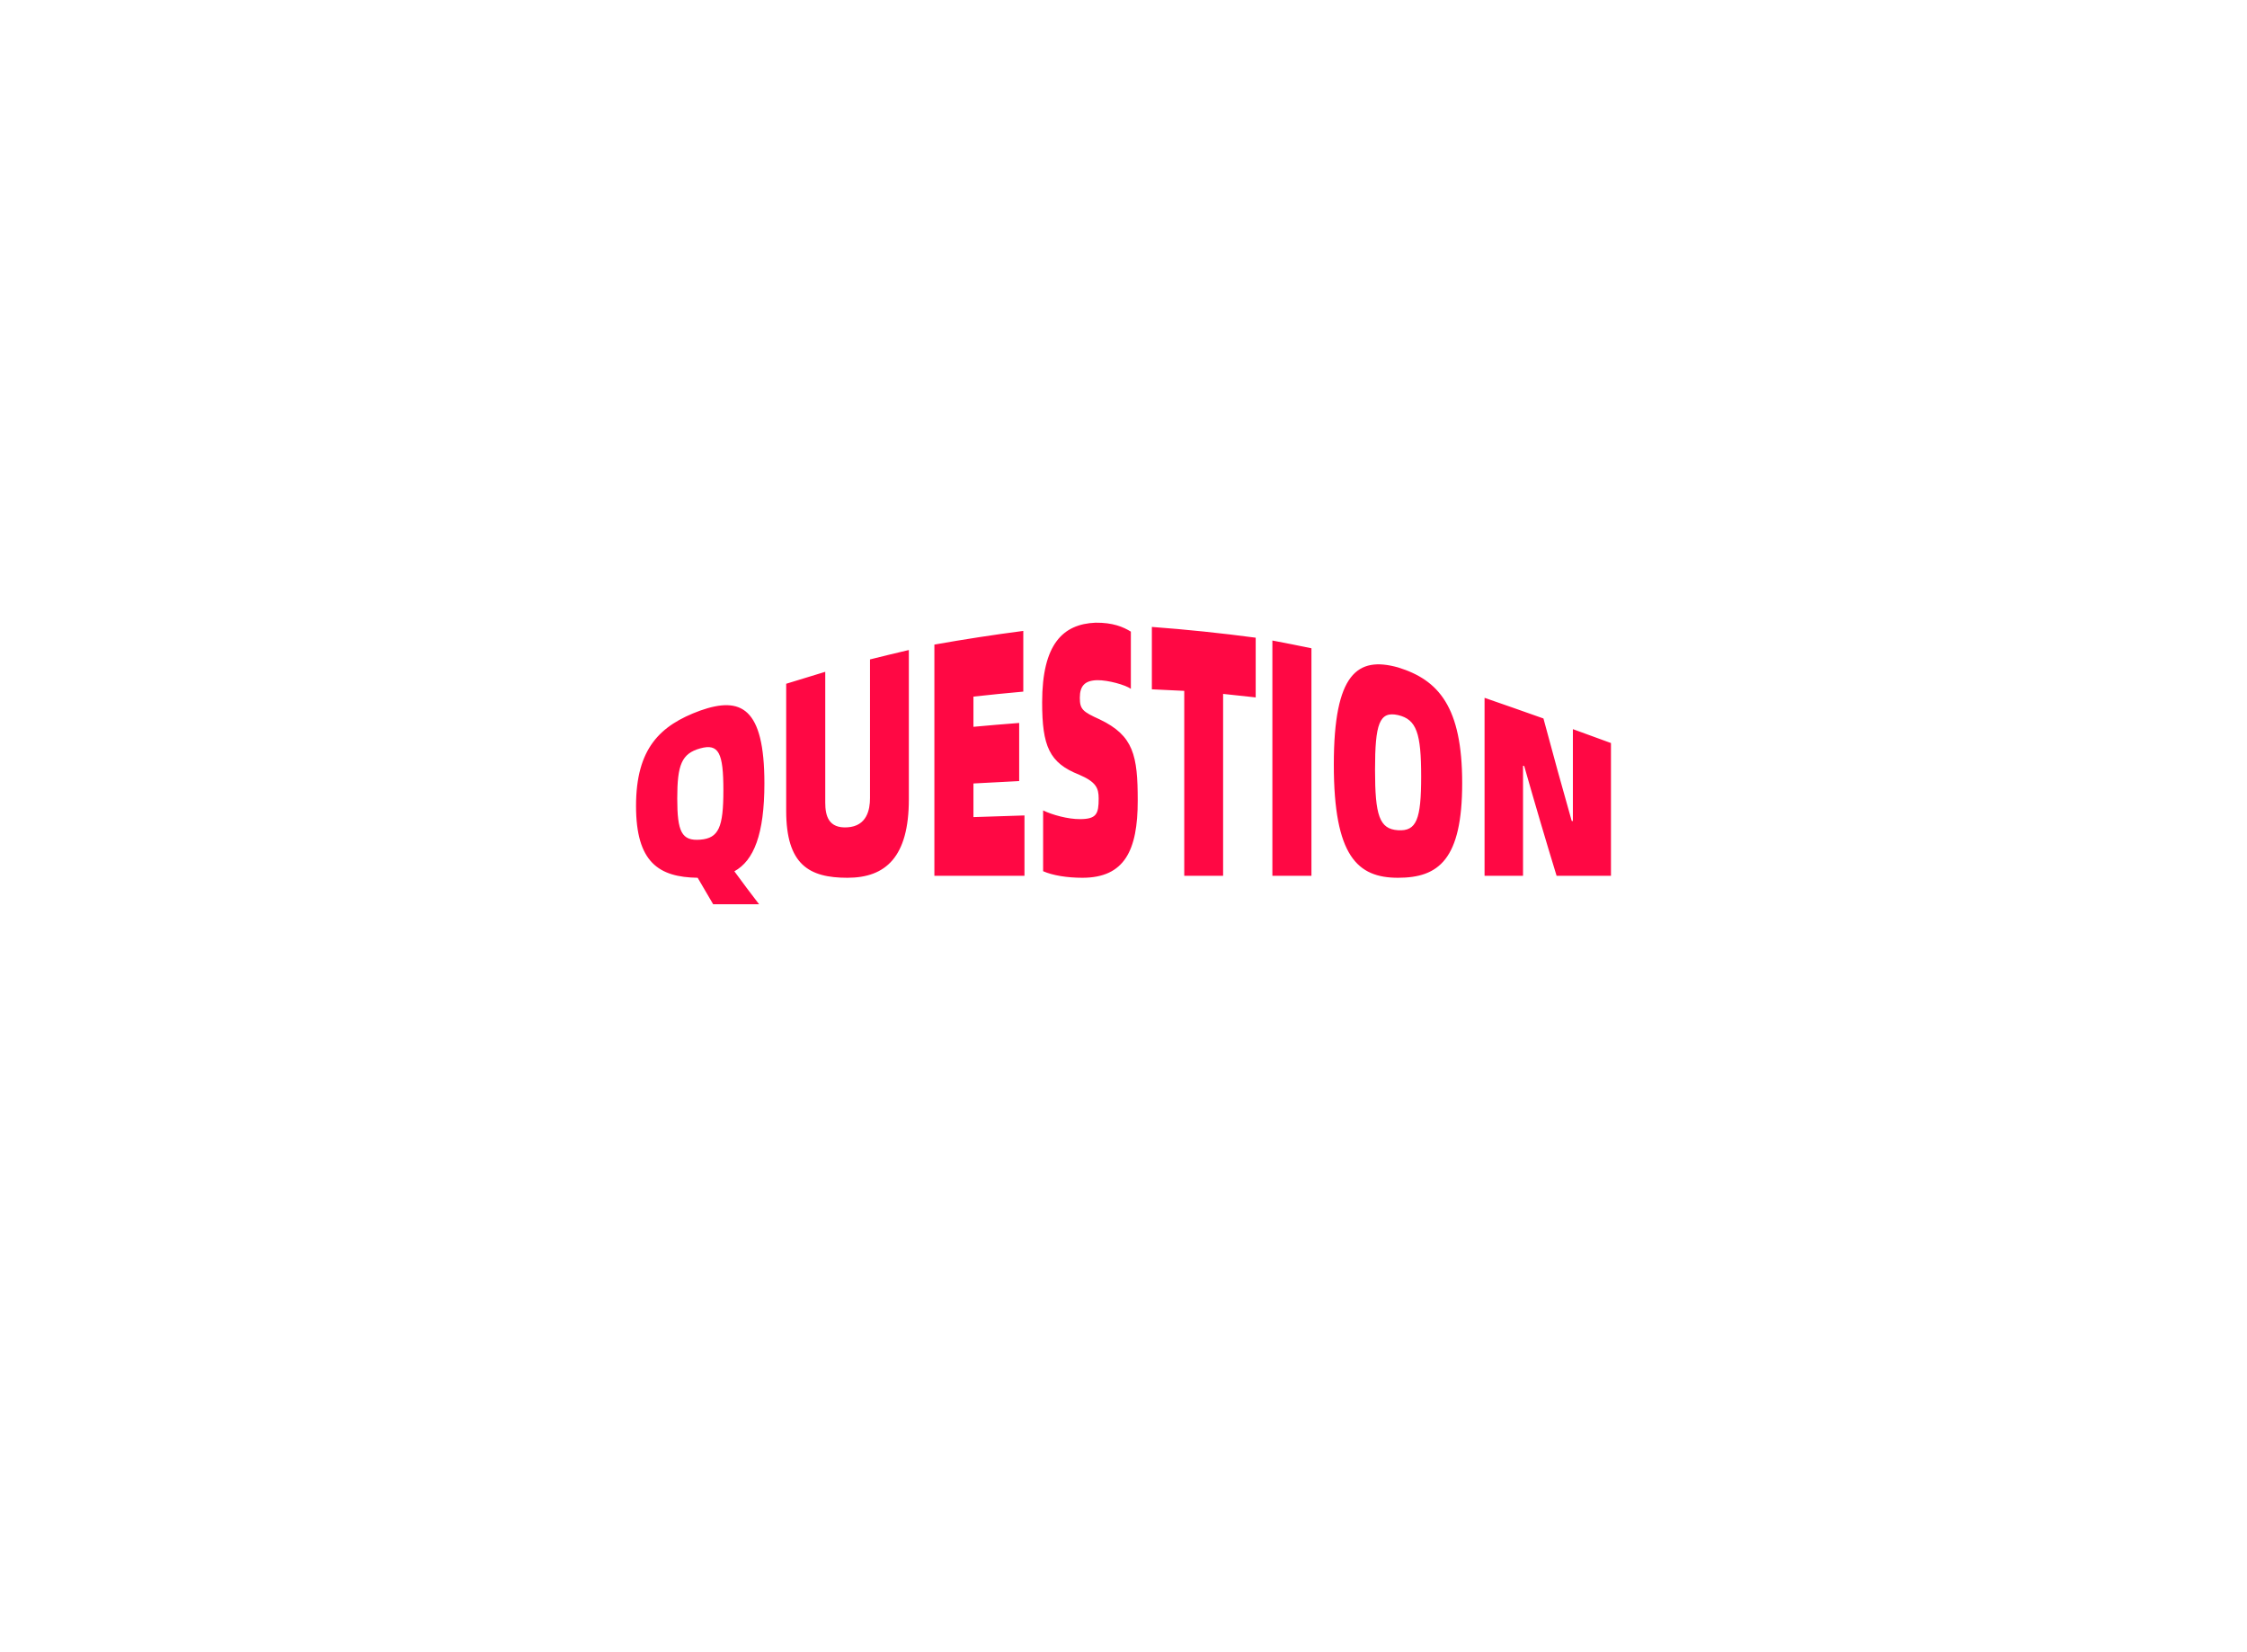 <svg data-v-6805eed4="" version="1.0" xmlns="http://www.w3.org/2000/svg" xmlns:xlink="http://www.w3.org/1999/xlink" width="100%" height="100%" viewBox="0 0 340 250" preserveAspectRatio="xMidYMid meet" color-interpolation-filters="sRGB" style="margin: auto;">   <g data-v-6805eed4="" fill="#ff0844" class="pmspacesvg" transform="translate(96.24,94.22)"><g><g transform="translate(0,0)"><g><rect data-gra="graph-name"></rect></g> <g data-gra="path-name" fill-rule="" class="tp-name" fill="#ff0844"><g transform="scale(0.33)"><g><path d="M63.18 -42.4C63.18 -77.24 52.38 -82.36 33.75 -75.76 15.21 -68.99 4.32 -58.31 4.32 -32.01 4.32 -6.18 14.76 0.63 32.58 0.9Q36.13 6.97 39.69 13.05 50.22 13.05 60.75 13.05 55.08 5.71 49.41 -2.07C58.32 -6.95 63.18 -19.06 63.18 -42.4Q63.18 -42.4 63.18 -42.4M23.22 -35.45C23.22 -50.88 25.2 -56.04 33.75 -58.43 42.3 -60.79 44.37 -56.27 44.37 -39.21 44.37 -22.37 42.3 -17.24 33.75 -16.57 25.2 -15.89 23.22 -20.23 23.22 -35.45Q23.22 -35.45 23.22 -35.45M101.25 0.9C118.8 0.9 129.41 -8.65 129.41 -35.05Q129.41 -69.28 129.41 -103.53 120.51 -101.45 111.6 -99.22 111.6 -67.4 111.6 -35.6C111.6 -30.29 110.16 -22.78 101.25 -22.23 92.61 -21.67 91.08 -27.49 91.08 -33.56Q91.08 -63.54 91.08 -93.54 82.12 -90.85 73.17 -88.06 73.17 -58.93 73.17 -29.81C73.17 -5.07 83.7 0.9 101.25 0.9Q101.25 0.9 101.25 0.9M159.03 -26.92Q159.03 -34.63 159.03 -42.34 169.51 -42.94 180 -43.44 180 -56.76 180 -70.09 169.51 -69.29 159.03 -68.32 159.03 -75.25 159.03 -82.17 170.45 -83.43 181.89 -84.46 181.89 -98.38 181.89 -112.29 161.5 -109.64 141.12 -106.02 141.12 -53.01 141.12 0 161.77 0 182.43 0 182.43 -13.83 182.43 -27.68 170.73 -27.34 159.03 -26.92M208.98 0.9C228.33 0.9 234.36 -11.69 234.36 -34.42 234.36 -55.2 232.47 -64.29 216.9 -71.73 209.16 -75.23 207.81 -76.34 207.81 -81.61 207.81 -87.04 210.06 -89.57 215.82 -89.7 220.77 -89.75 228.6 -87.58 231.21 -85.74Q231.21 -98.84 231.21 -111.96C227.7 -114.15 222.84 -116.15 215.01 -116.06 200.07 -115.44 190.53 -106.27 190.53 -79.54 190.53 -59.49 193.77 -51.78 207.45 -46.39 215.28 -43.03 216.45 -40.23 216.45 -35.45 216.45 -28.36 215.46 -26.05 207.99 -25.99 202.41 -25.93 195.12 -27.96 190.98 -29.98Q190.98 -16.05 190.98 -2.11C195.39 -0.16 202.05 0.9 208.98 0.9Q208.98 0.9 208.98 0.9M288.45 -109.18Q264.64 -112.35 240.84 -114.12 240.84 -99.81 240.84 -85.51 248.26 -85.21 255.69 -84.8 255.69 -42.4 255.69 0 264.6 0 273.51 0 273.51 -41.7 273.51 -83.41 280.98 -82.66 288.45 -81.8 288.45 -95.49 288.45 -109.18M296.1 0Q305.05 0 314.01 0 314.01 -52.16 314.01 -104.33 305.05 -106.19 296.1 -107.88 296.1 -53.94 296.1 0M353.7 0.9C372.33 0.9 383.13 -7.47 383.13 -42.52 383.13 -77.45 372.33 -89.82 353.7 -95.56 335.16 -100.72 324.27 -92.88 324.27 -50.99 324.27 -8.96 335.16 0.9 353.7 0.9Q353.7 0.9 353.7 0.9M353.7 -20.9C345.15 -21.44 343.17 -27.72 343.17 -48.58 343.17 -69.72 345.15 -75.6 353.7 -73.7 362.25 -71.72 364.32 -65.32 364.32 -45.51 364.32 -25.97 362.25 -20.34 353.7 -20.9Q353.7 -20.9 353.7 -20.9M393.39 0Q402.21 0 411.03 0 411.03 -25.23 411.03 -50.47 411.29 -50.4 411.57 -50.34 418.99 -24.28 426.42 0 438.88 0 451.35 0 451.35 -30.44 451.35 -60.88 442.62 -64.07 433.89 -67.25 433.89 -46.17 433.89 -25.1 433.62 -25.13 433.35 -25.17 426.87 -47.92 420.39 -72.14 406.89 -76.94 393.39 -81.61 393.39 -40.8 393.39 0" transform="translate(-4.32, 116.063)"></path></g> <!----> <!----> <!----> <!----> <!----> <!----> <!----></g></g></g> </g> <!----></g><defs v-gra="od"></defs></svg>
